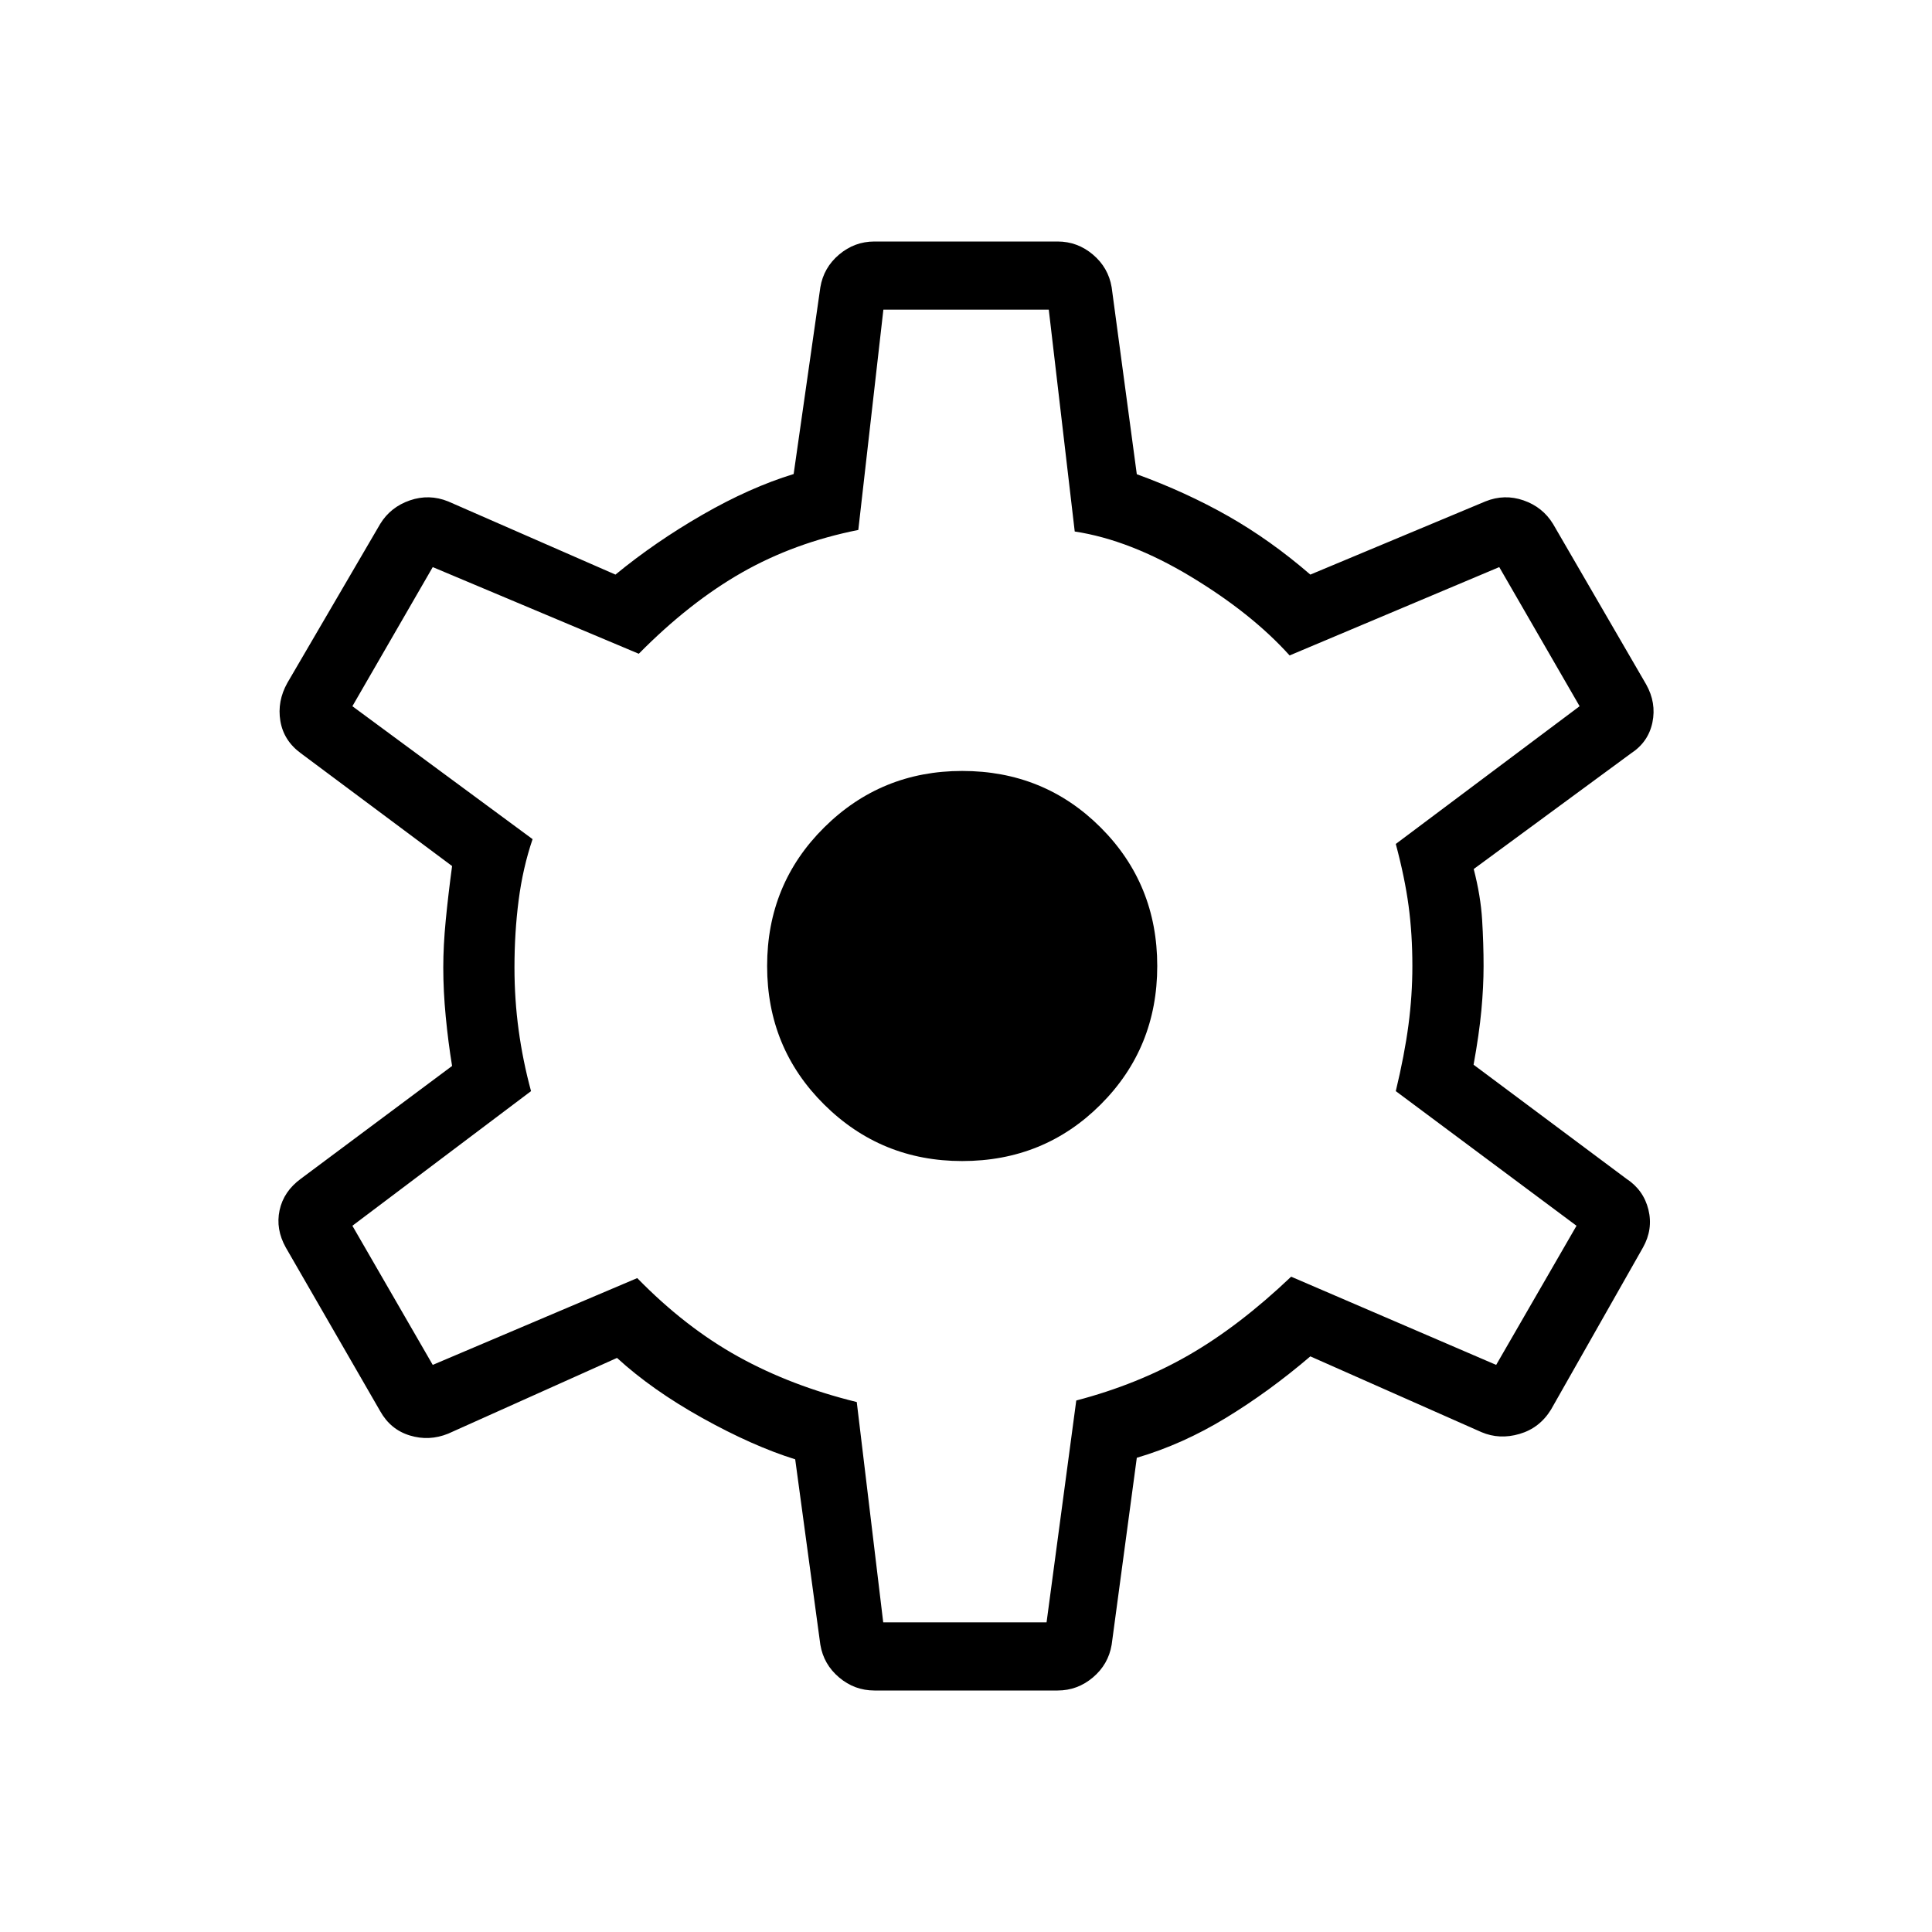 <svg xmlns="http://www.w3.org/2000/svg" height="40" viewBox="0 -960 960 960" width="40"><path d="M434.49-120q-9.87 0-17.55-6.49-7.68-6.48-9.32-16.28l-12.49-92.1q-21.1-6.59-46.12-20.51-25.01-13.93-42.42-29.88l-83.9 37.64q-9.46 3.83-19.05.9-9.59-2.92-14.72-12.07l-46.89-81.29q-5.13-9.15-3.11-18.56 2.03-9.41 10.62-15.69l75.1-56q-1.92-11.67-3.15-24.45t-1.23-24.45q0-10.9 1.23-23.55 1.23-12.66 3.15-26.89l-75.1-56q-8.59-6.28-10.23-16.07-1.64-9.8 3.48-18.95l46.13-78.98q5.13-8.38 14.72-11.69 9.59-3.31 19.05.51l83.13 36.36q19.72-16.2 43.23-29.74 23.51-13.54 45.31-20.23l13.26-92.77q1.64-9.8 9.32-16.28 7.68-6.49 17.55-6.49h91.02q9.87 0 17.55 6.49 7.68 6.48 9.32 16.28l12.49 92.87q24.44 8.9 45.43 20.82 20.98 11.92 40.8 29.05l86.98-36.36q9.46-3.82 18.97-.51 9.51 3.31 14.64 11.69l46.28 79.75q5.13 9.15 3.11 18.89-2.03 9.75-10.62 15.36l-78.18 57.49q3.46 13.36 4.18 25.24.72 11.89.72 22.94 0 10.28-1.1 22.09-1.11 11.81-3.87 26.96l75.87 56.62q8.59 5.61 11 15.36 2.41 9.74-2.72 18.89l-45.69 80.52q-5.64 9.15-15.62 12.07-9.97 2.93-18.92-.89l-85.03-37.65q-20.48 17.49-42 30.59-21.51 13.11-44.23 19.8l-12.49 92.87q-1.64 9.8-9.32 16.28-7.68 6.49-17.55 6.49h-91.02Zm4.38-33.85h81.16l14.76-110.25q30.54-8 55.71-22.45t51.06-39.07l101.88 43.83 39.92-69.13-89.8-66.9q4.34-18.05 6.29-32.81 1.95-14.75 1.95-29.37 0-15.9-1.88-29.88-1.87-13.99-6.36-30.76l91.34-68.44-39.93-69.13-104.17 43.9q-18.83-20.9-49.04-39.14-30.22-18.24-57.73-22.45l-12.9-110.25h-82.18l-12.46 109.48q-31.72 6.31-57.79 21.14-26.06 14.84-51.29 40.38l-102.38-43.06-39.93 69.13 89.54 66.05q-4.85 14.29-6.92 30.29-2.08 16-2.08 33.51 0 15.9 2.08 31.13 2.07 15.23 6.15 30.28l-88.77 66.9 39.93 69.13 101.61-43.13q23.85 24.43 50.17 39.01 26.32 14.58 58.91 22.58l13.15 109.48Zm39.23-229.23q40.72 0 68.82-28.1 28.11-28.1 28.11-68.82 0-40.72-28.11-68.82-28.1-28.1-68.82-28.1-40.28 0-68.6 28.1-28.32 28.1-28.32 68.82 0 40.72 28.32 68.82 28.32 28.1 68.6 28.1ZM480-480Z"/></svg>